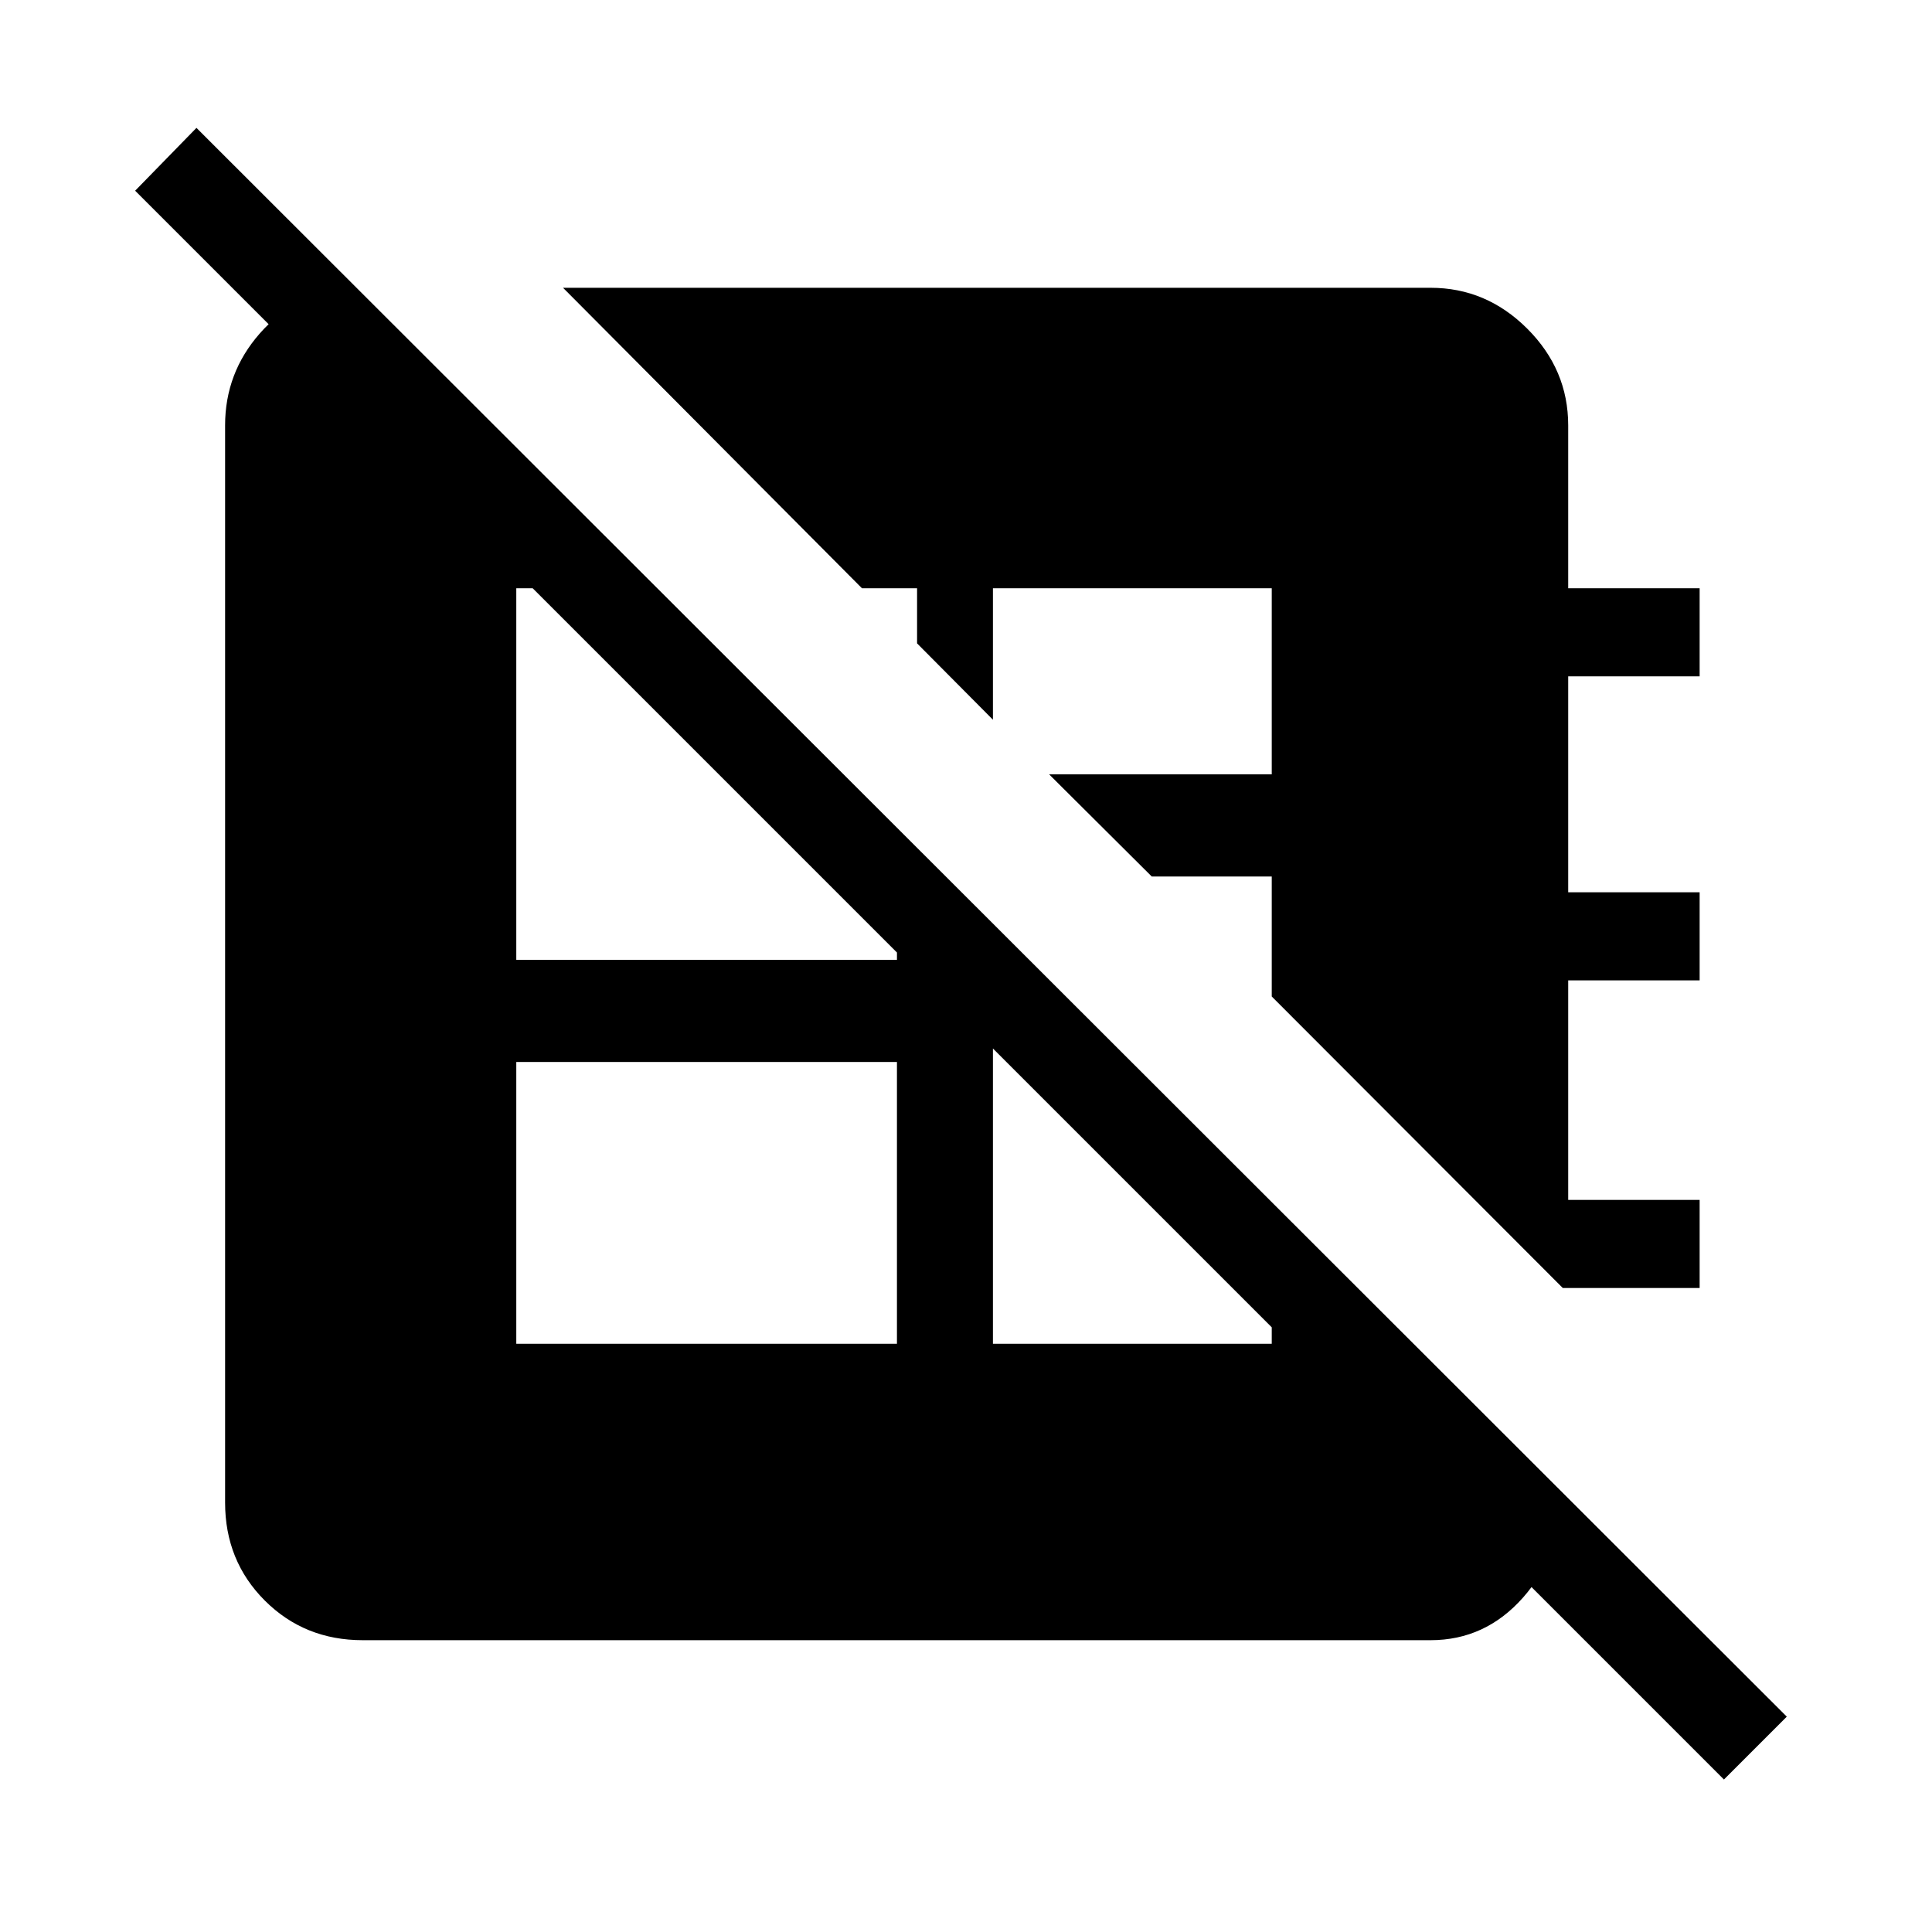 <svg xmlns="http://www.w3.org/2000/svg" height="48" viewBox="0 -960 960 960" width="48"><path d="M776.54-320 631.92-464.85v-59.61h-59.61l-51-50.77h110.61v-92.46H493.38v65.31l-37.69-37.93v-27.38h-27.38L279.77-817h431.08q27.72 0 48.05 20.33t20.33 48.05v80.93h65.31v43.77h-65.31v107.3h65.31v43.77h-65.31v109.08h65.31V-320h-68Zm-520 27.69h189.15v-140H256.54v140Zm-81.23-526.46 600.15 601.15q0 30.39-18.73 51.5Q738-145 710.85-145H180.23q-28.96 0-48.67-19.71-19.71-19.72-19.71-48.67v-535.24q0-26.07 17.27-45.73 17.26-19.65 46.19-24.42Zm318.07 319.08v207.38h138.54v-68.84L493.38-499.69Zm-168-168h-68.84v184.61h189.15v-64.3L325.38-667.69ZM856.62-75.77 67.15-865.23l30.47-31.23L887.85-107l-31.23 31.23Z"/></svg>